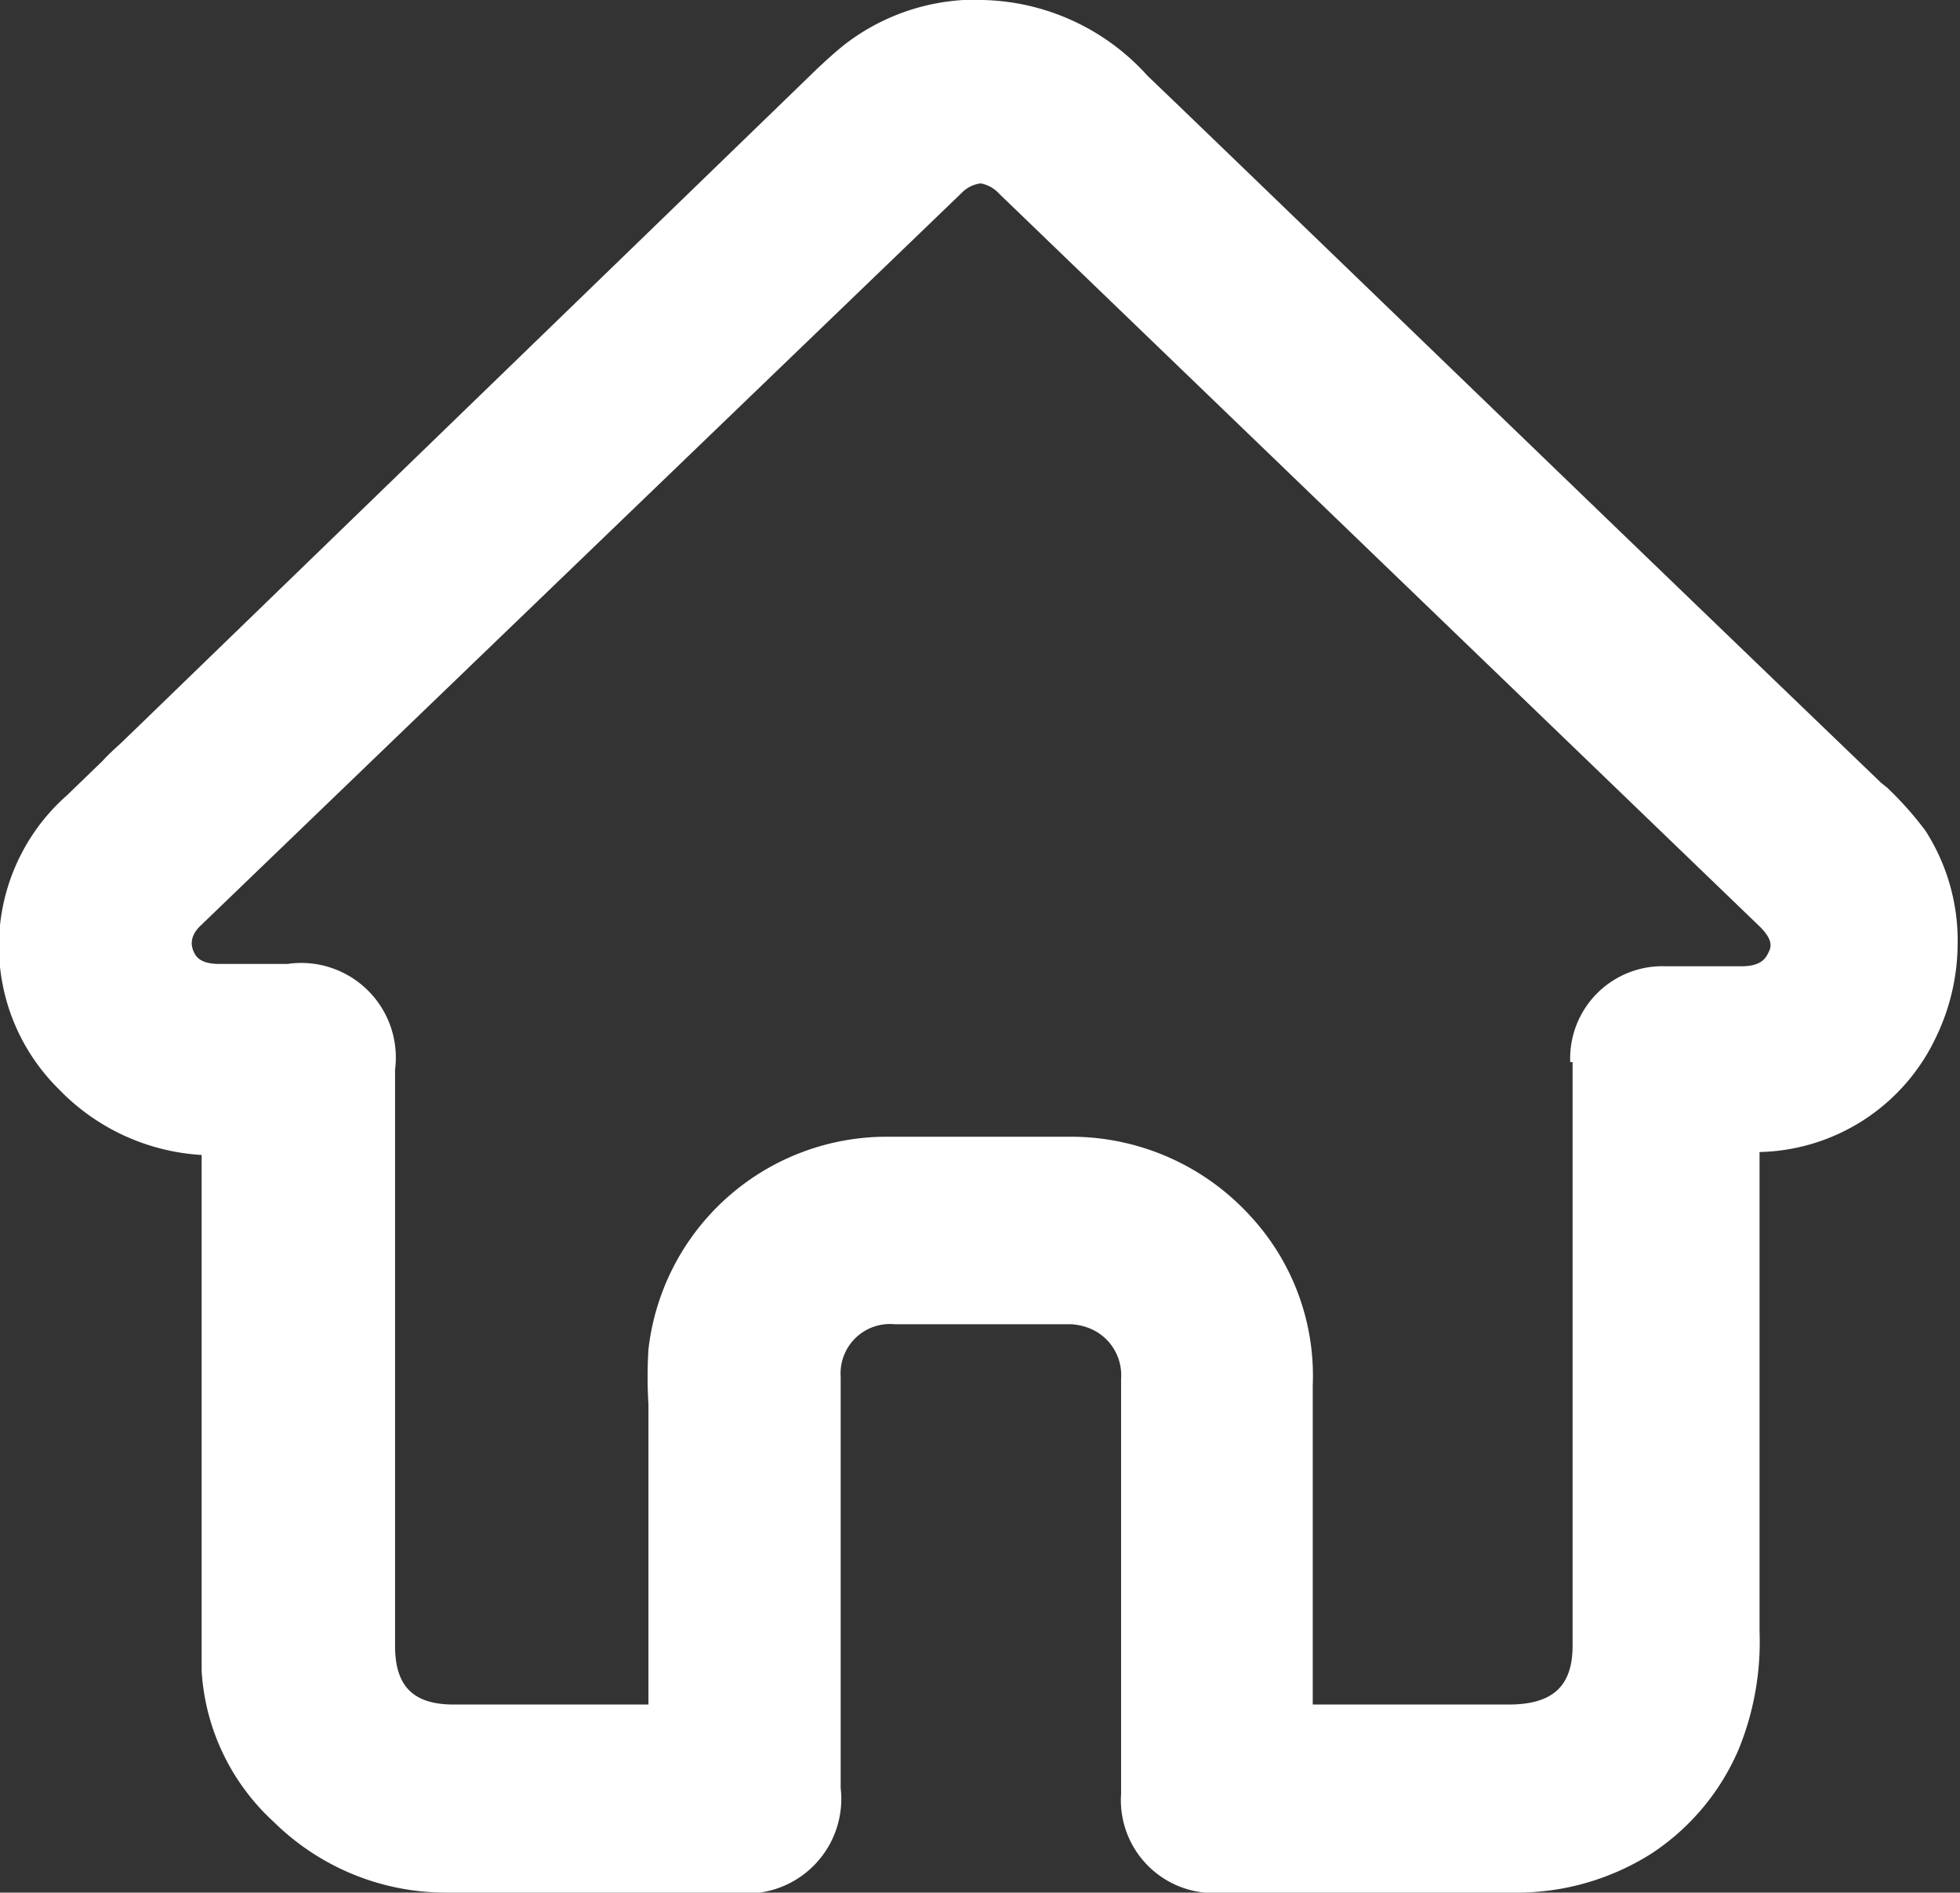 <svg xmlns="http://www.w3.org/2000/svg" viewBox="0 0 33.34 32.2"><rect x="0" y="0" width="33.34" height="32.2" fill="#333333" stroke="none"/><defs><style>.cls-1{fill:#fff;}</style></defs><g id="Layer_2" data-name="Layer 2"><g id="Layer_1-2" data-name="Layer 1"><path class="cls-1" d="M32.75,14.13a5.81,5.81,0,0,0-.65-.73L32,13.32c-4.37-4.2-8.7-8.39-12-11.57l-.48-.46A3.88,3.88,0,0,0,16.72,0h-.33a3.66,3.66,0,0,0-2,.74c-.18.14-.35.3-.48.42L2.35,12.36l-.29.28c-.11.1-.22.2-.32.31l-.31.3-.29.28a3.42,3.42,0,0,0-.14,5,3.67,3.67,0,0,0,2.43,1.12v4.21c0,1.41,0,2.83,0,4.23,0,.09,0,.16,0,.28s0,.06,0,.06A3.79,3.79,0,0,0,4.66,31,4.17,4.17,0,0,0,7.58,32.2h4.9a1.61,1.61,0,0,0,1.82-1.78v-7a.84.84,0,0,1,.92-.89h3a1,1,0,0,1,.29.06.86.86,0,0,1,.56.87c0,2.34,0,4.72,0,7.06a1.58,1.58,0,0,0,1.73,1.68h5.06a4.28,4.28,0,0,0,2.24-.67,4,4,0,0,0,1.48-1.78,4.84,4.84,0,0,0,.35-2V19.6h0a3.4,3.4,0,0,0,3-1.95,3.69,3.69,0,0,0,.37-1.59A3.46,3.46,0,0,0,32.75,14.13Zm-6,3.94c0,.5,0,1,0,1.51V28c0,.7-.35,1-1.09,1H22.33c0-1.32,0-2.64,0-4V23.57a4,4,0,0,0-1.06-2.88,4.13,4.13,0,0,0-3-1.35c-1.19,0-2.34,0-3.24,0a4.08,4.08,0,0,0-4,3.62,7.72,7.72,0,0,0,0,.93V29H7.72c-.7,0-1-.32-1-1v-9.8a1.61,1.61,0,0,0-1.83-1.8H3.73c-.35,0-.41-.15-.44-.22s-.08-.24.12-.43L16.35,3.29a.55.55,0,0,1,.33-.17A.56.56,0,0,1,17,3.3L29.94,15.77c.24.24.18.36.14.44s-.11.23-.46.23H28.35A1.57,1.57,0,0,0,26.71,18.07Z"/></g></g></svg>